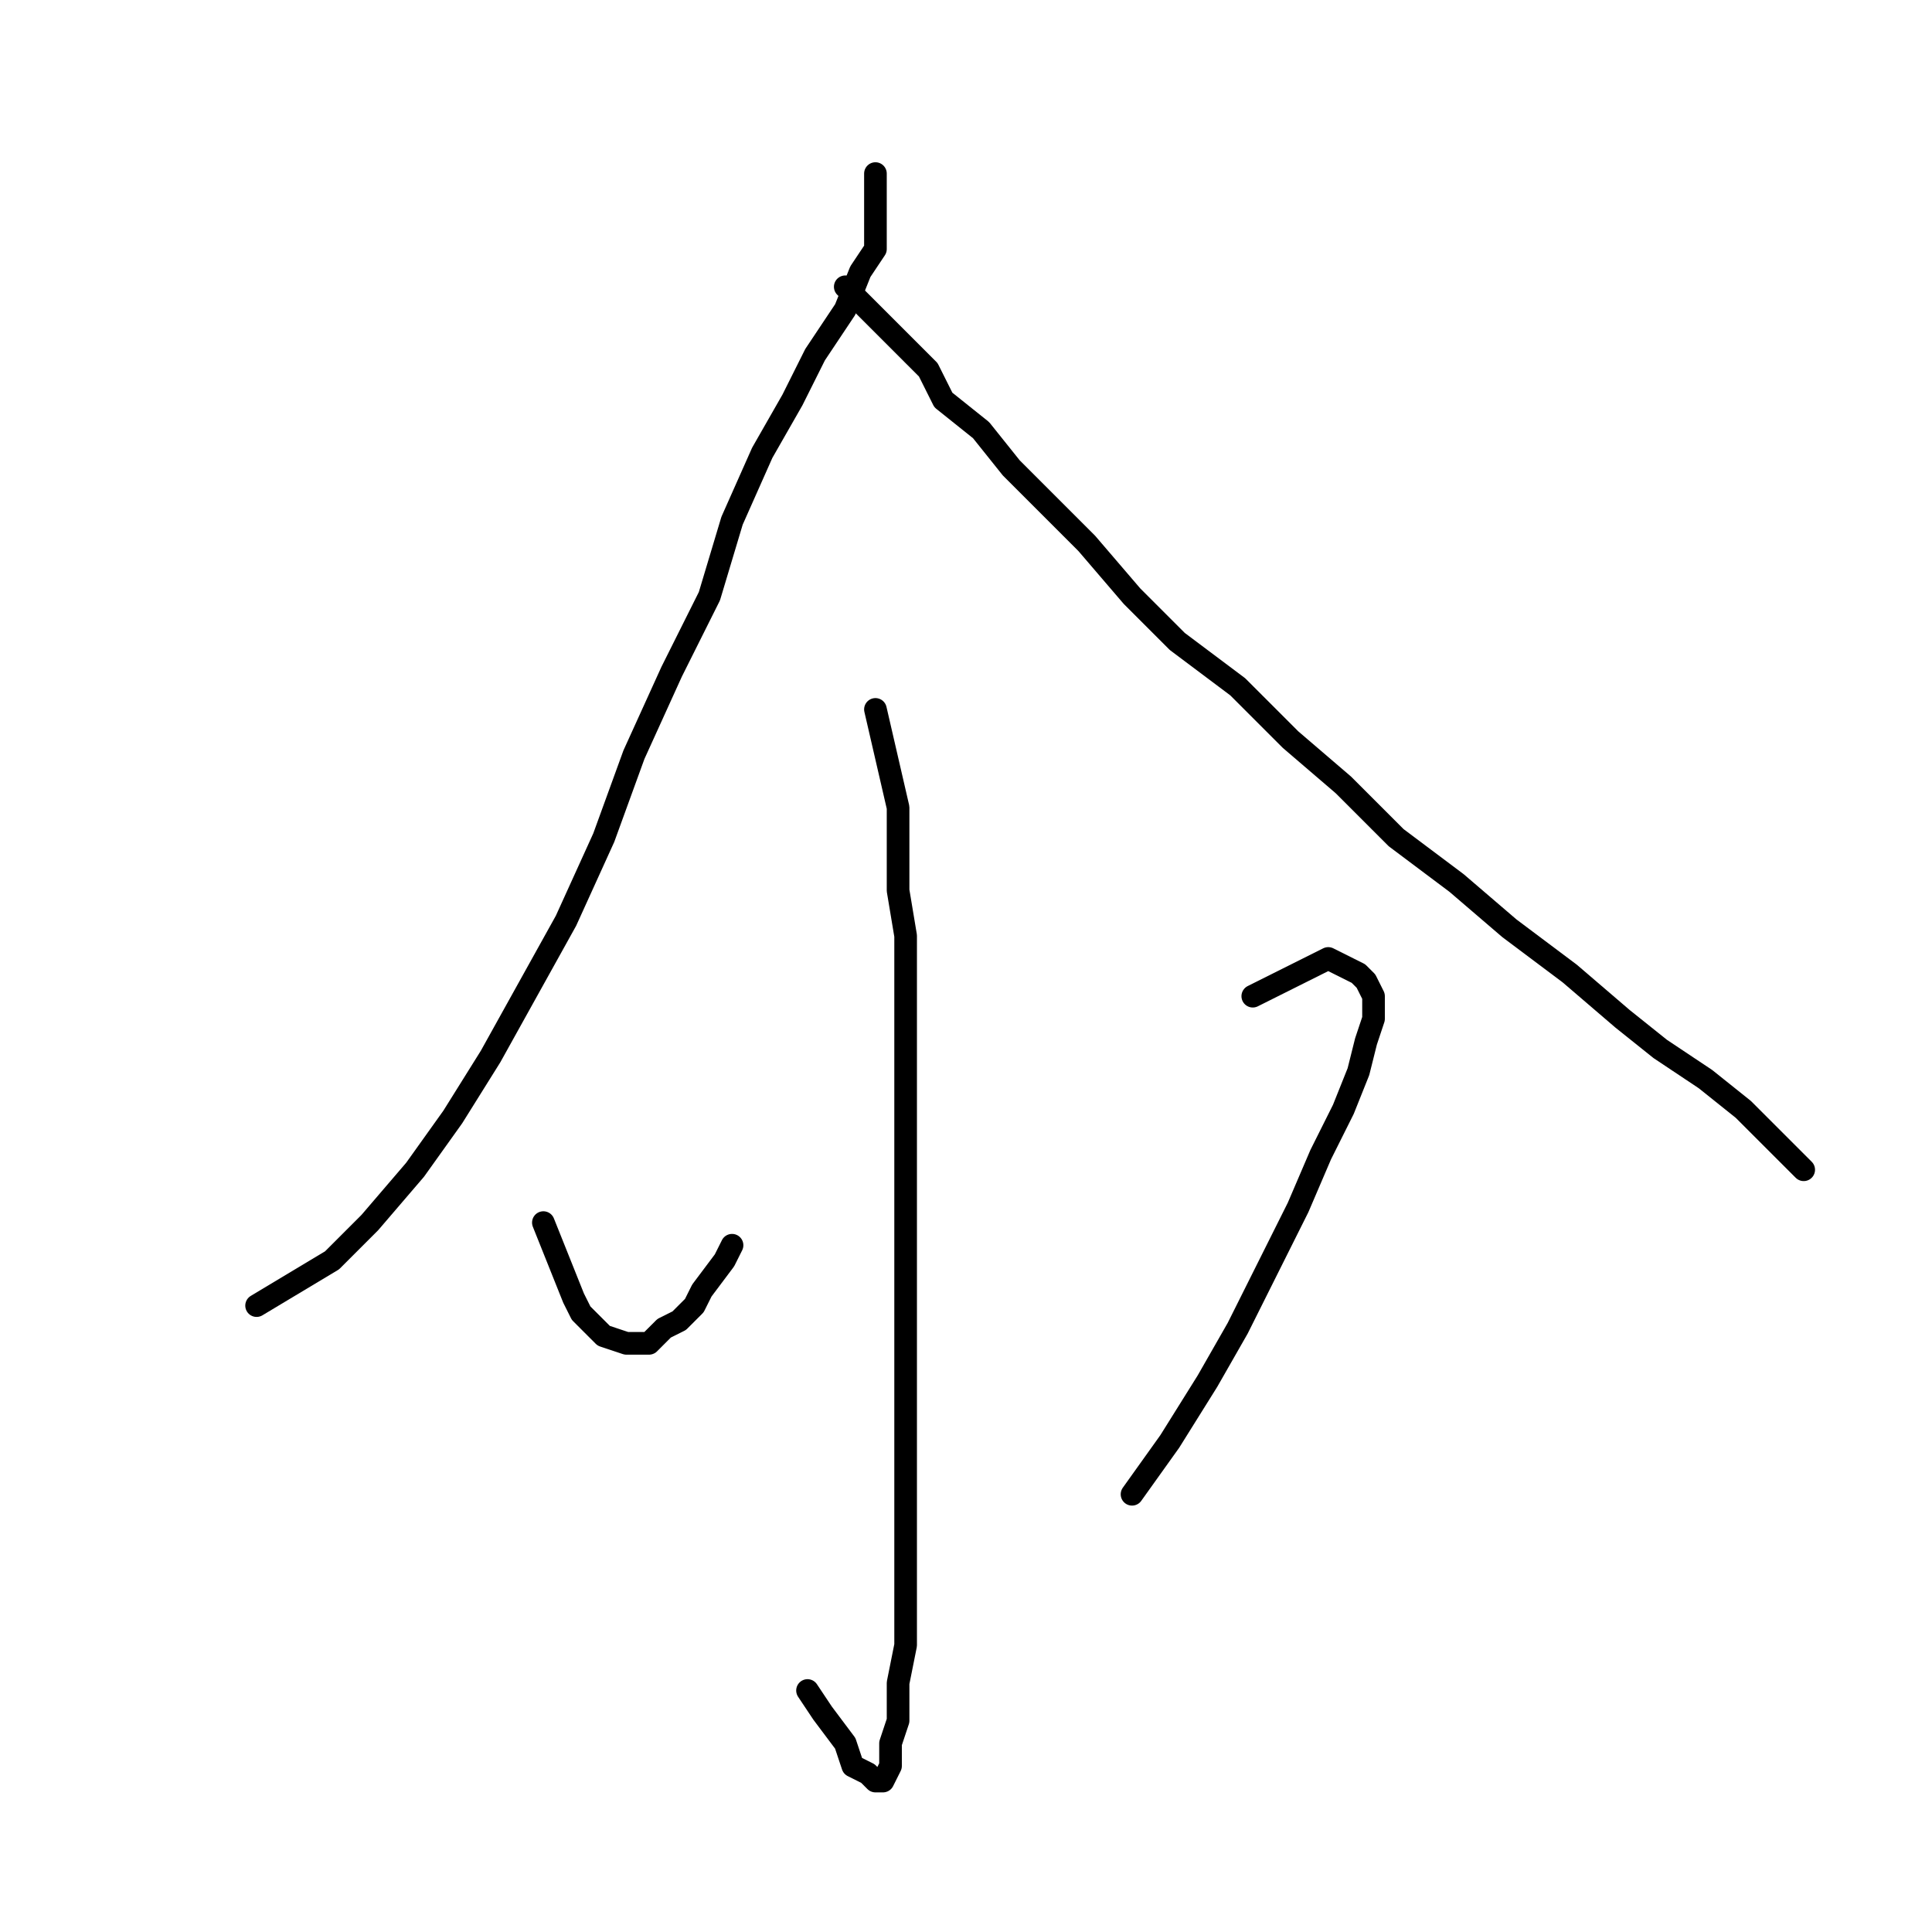 <?xml version="1.0" standalone="no"?>
    <svg width="256" height="256" xmlns="http://www.w3.org/2000/svg" version="1.1">
    <polyline stroke="black" stroke-width="3" stroke-linecap="round" fill="transparent" stroke-linejoin="round" points="116 23 116 33 114 36 112 41 108 47 105 53 101 60 97 69 94 79 89 89 84 100 80 111 75 122 70 131 65 140 60 148 55 155 49 162 44 167 39 170 34 173 34 173 " />
        <polyline stroke="black" stroke-width="3" stroke-linecap="round" fill="transparent" stroke-linejoin="round" points="112 38 120 46 123 49 125 53 130 57 134 62 139 67 144 72 150 79 156 85 164 91 171 98 178 104 185 111 193 117 200 123 208 129 215 135 220 139 226 143 231 147 235 151 237 153 239 155 239 155 " />
        <polyline stroke="black" stroke-width="3" stroke-linecap="round" fill="transparent" stroke-linejoin="round" points="116 94 119 107 119 111 119 118 120 124 120 131 120 140 120 149 120 159 120 168 120 178 120 187 120 196 120 204 120 211 120 218 119 223 119 228 118 231 118 234 117 236 116 236 115 235 113 234 112 231 109 227 107 224 107 224 " />
        <polyline stroke="black" stroke-width="3" stroke-linecap="round" fill="transparent" stroke-linejoin="round" points="72 162 76 172 77 174 79 176 80 177 83 178 84 178 86 178 88 176 90 175 92 173 93 171 96 167 97 165 97 165 " />
        <polyline stroke="black" stroke-width="3" stroke-linecap="round" fill="transparent" stroke-linejoin="round" points="166 132 176 127 178 128 180 129 181 130 182 132 182 135 181 138 180 142 178 147 175 153 172 160 168 168 164 176 160 183 155 191 150 198 150 198 " />
        </svg>